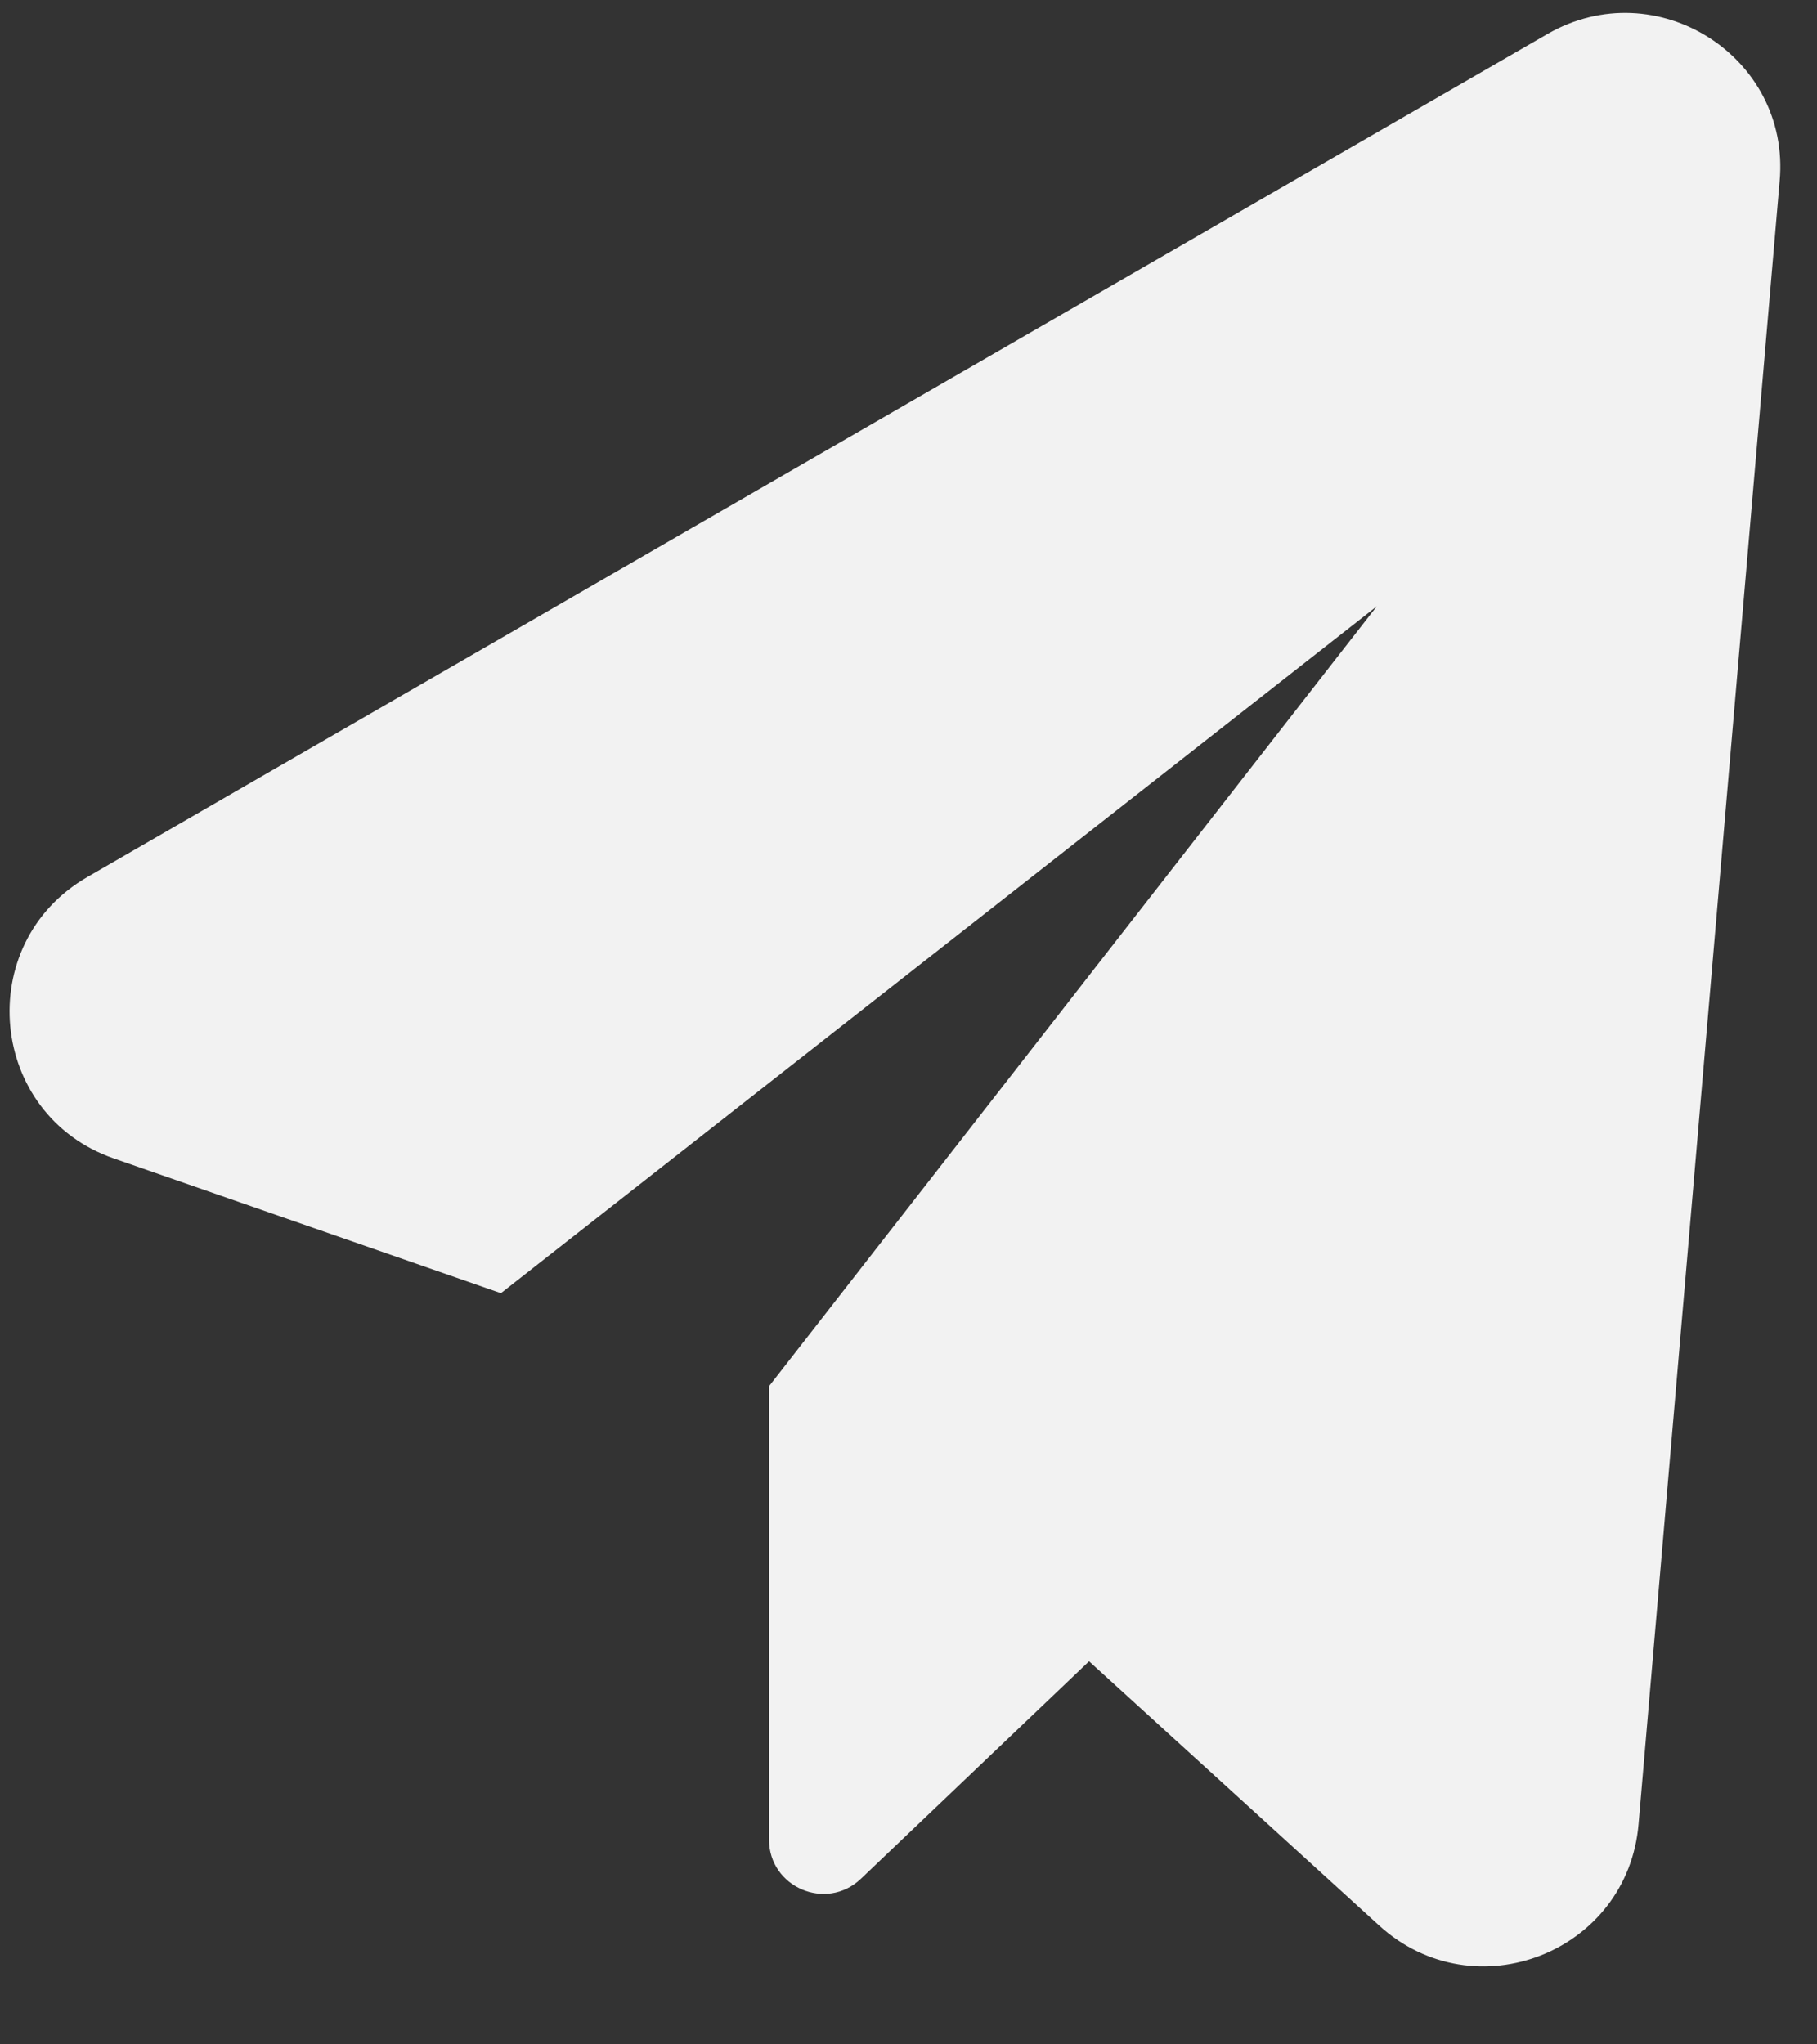 <svg width="16" height="18" viewBox="0 0 16 18" fill="none" xmlns="http://www.w3.org/2000/svg">
<rect x="0" y="0" width="16" height="18" fill="#333333" stroke="none"/>
<path d="M13.627 0.299L0.769 7.722C-0.245 8.307 -0.105 9.816 1.003 10.2L4.411 11.386L12.124 5.338L6.772 12.205V16.198C6.772 16.615 7.273 16.833 7.58 16.543L9.59 14.627L12.146 16.955C12.987 17.718 14.335 17.189 14.429 16.058L15.671 1.596C15.771 0.499 14.585 -0.253 13.627 0.299Z" fill="#F2F2F2"/>
</svg>
